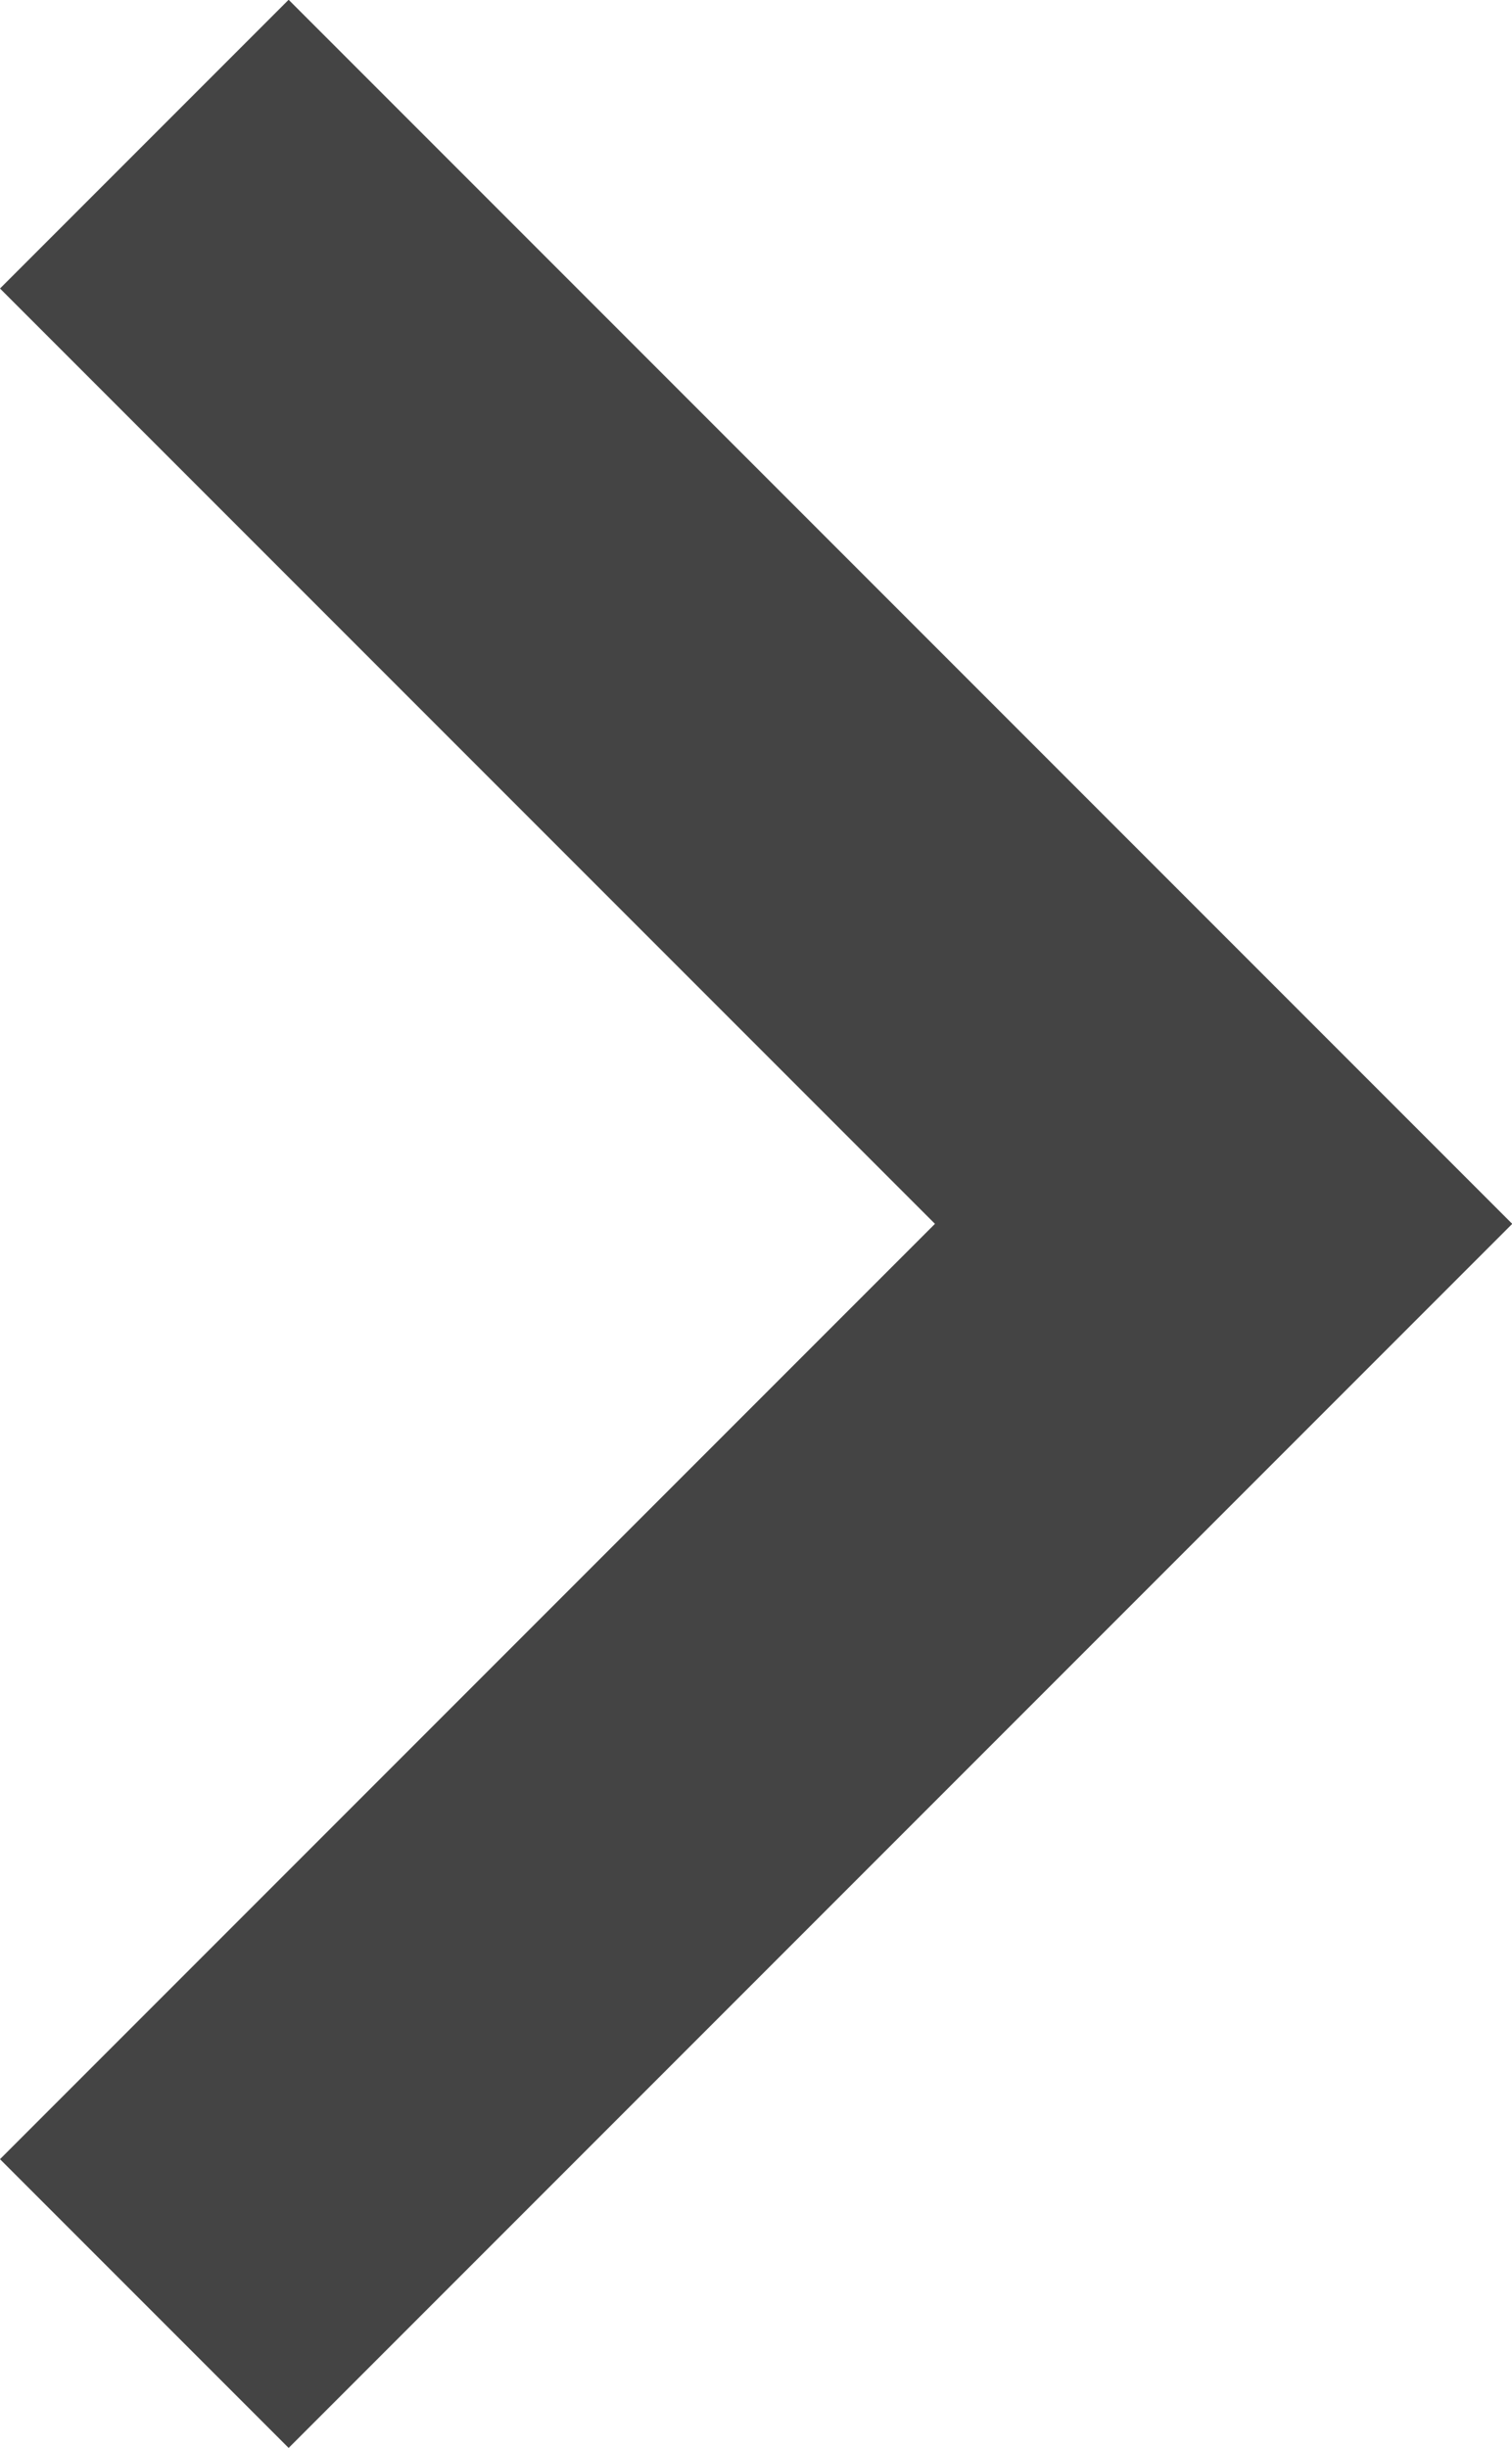 <svg xmlns="http://www.w3.org/2000/svg" width="6.569" height="10.631" viewBox="0 0 6.569 10.631">
  <path id="right-arrow" d="M13.254,16.42l4.062,4.062,4.062-4.062,1.254,1.254-5.316,5.316L12,17.674Z" transform="translate(-16.42 22.631) rotate(-90)" fill="#444"/>
</svg>
